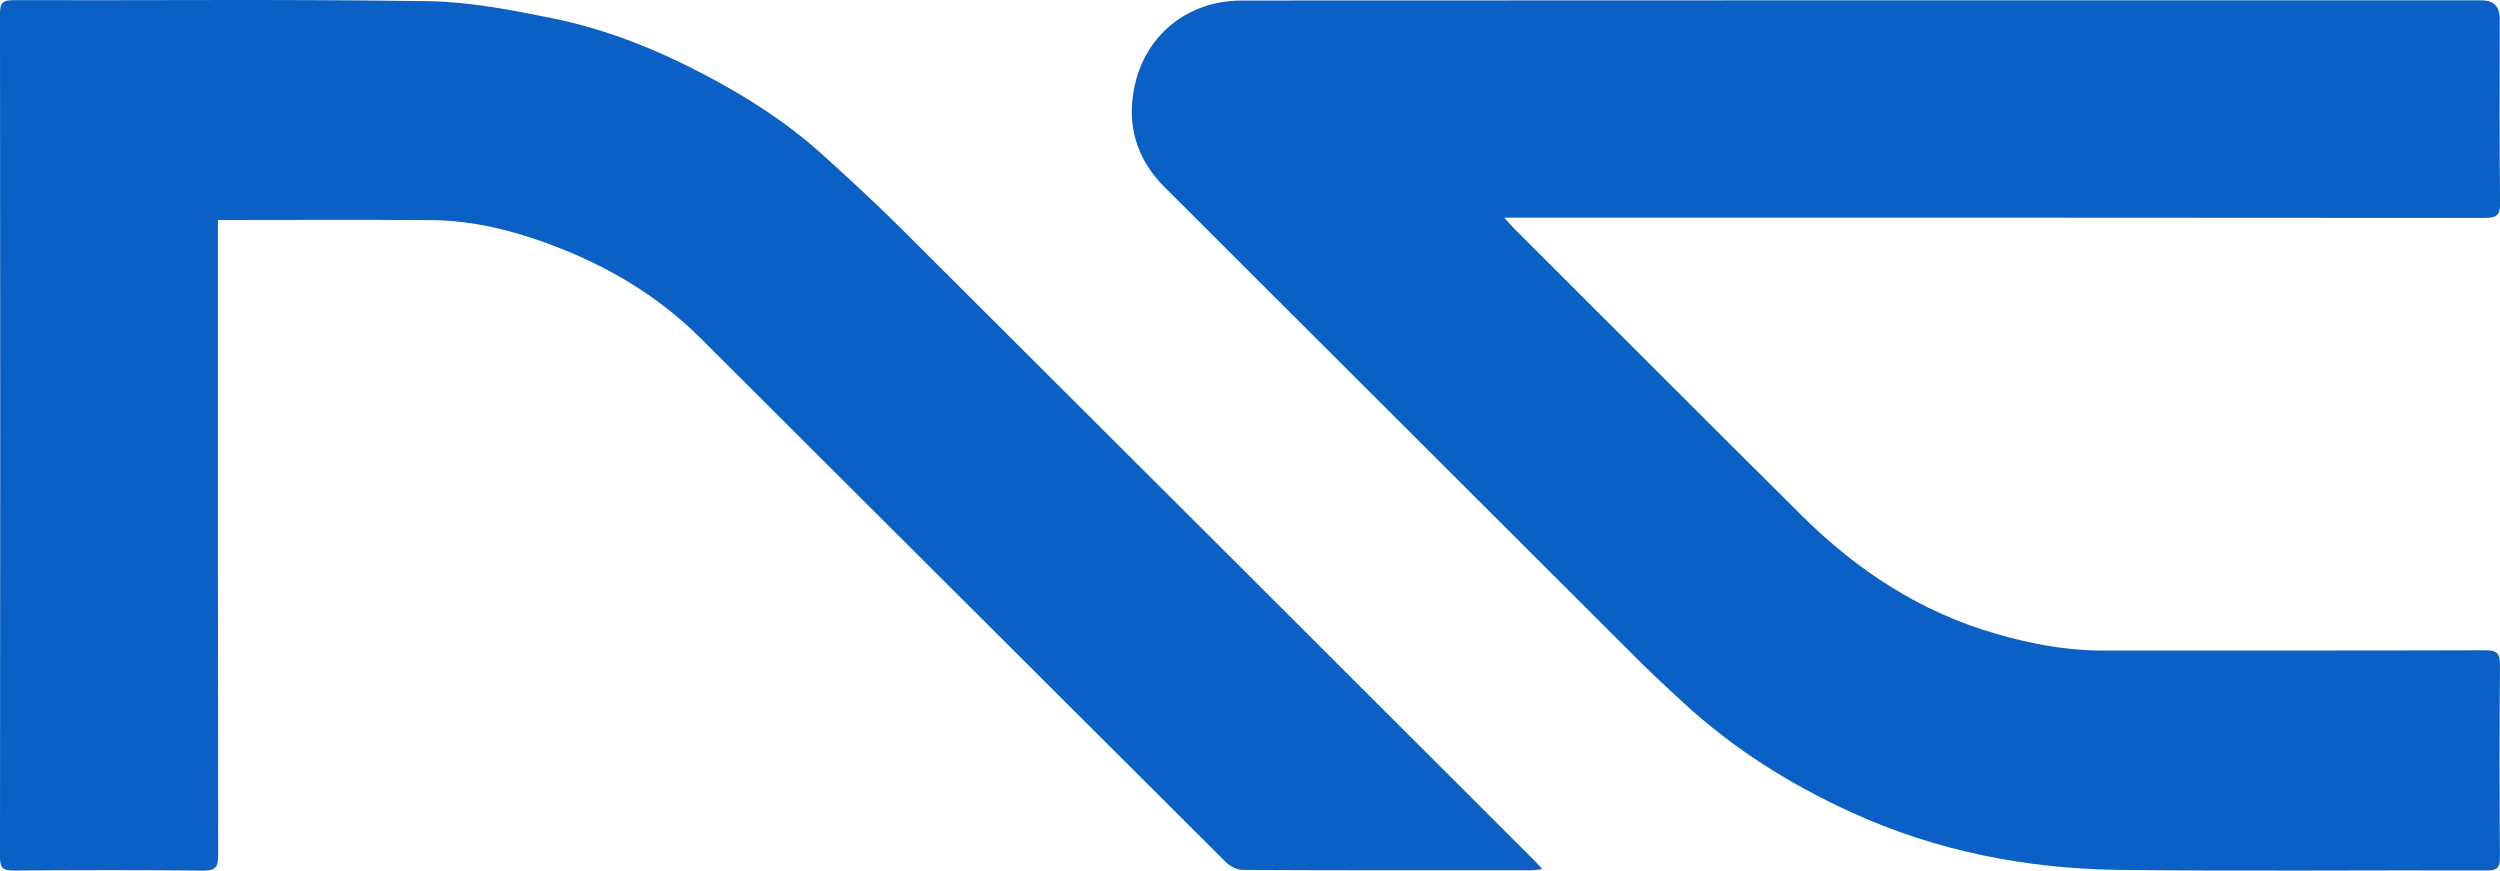 <?xml version="1.0" encoding="UTF-8"?>
<svg id="Capa_2" data-name="Capa 2" xmlns="http://www.w3.org/2000/svg" viewBox="0 0 777.37 270.73">
  <defs>
    <style>
      .cls-1 {
        fill: #0a60c5;
      }
    </style>
  </defs>
  <g id="Capa_1-2" data-name="Capa 1">
    <g>
      <path class="cls-1" d="m467.76,67.69c1.63,1.79,2.49,2.81,3.43,3.74,29.69,29.65,59.32,59.36,89.1,88.92,17.18,17.05,36.95,30.02,60.45,36.75,10.7,3.07,21.58,5.19,32.79,5.18,39.75-.01,79.49.04,119.24-.08,3.57-.01,4.62.89,4.59,4.53-.18,19.96-.14,39.93-.02,59.89.02,3.01-.69,4.06-3.91,4.05-38.12-.11-76.24.27-114.36-.18-28.88-.34-56.82-5.79-83.31-17.86-19.16-8.73-36.72-19.79-52.22-34.04-4.67-4.3-9.34-8.6-13.83-13.07-49.25-49.12-98.47-98.27-147.69-147.43-6.82-6.81-10.46-15.2-10.06-24.69.81-19.37,14.97-33.22,34.21-33.24,128.49-.09,256.97-.05,385.46-.05q5.65,0,5.65,5.72c0,19.09-.13,38.19.11,57.27.05,3.97-1.19,4.67-4.85,4.66-99.61-.1-199.23-.08-298.84-.08-1.61,0-3.22,0-5.92,0Z"/>
      <path class="cls-1" d="m67.76,68.42v5.06c0,64.14-.03,128.28.08,192.42,0,3.7-.77,4.86-4.7,4.82-19.62-.22-39.25-.17-58.87-.03C1.12,270.7,0,270.07,0,266.61.1,179.14.1,91.66,0,4.19,0,.84.94.04,4.21.05c43,.11,86-.33,128.98.32,12.84.19,25.76,2.73,38.42,5.28,16.73,3.37,32.54,9.7,47.64,17.66,12.93,6.82,25.23,14.63,36.11,24.43,8.5,7.66,16.92,15.42,25.02,23.49,65.46,65.24,130.84,130.56,196.23,195.85.87.87,1.7,1.78,3.01,3.15-1.42.17-2.29.37-3.17.37-30,.02-59.99.06-89.99-.1-1.81,0-4.03-1.17-5.36-2.5-54.51-54.29-108.9-108.69-163.41-162.98-13.22-13.17-29.04-22.44-46.46-28.95-11.95-4.47-24.28-7.53-37.12-7.62-21.93-.16-43.86-.04-66.36-.04Z"/>
    </g>
  </g>
</svg>